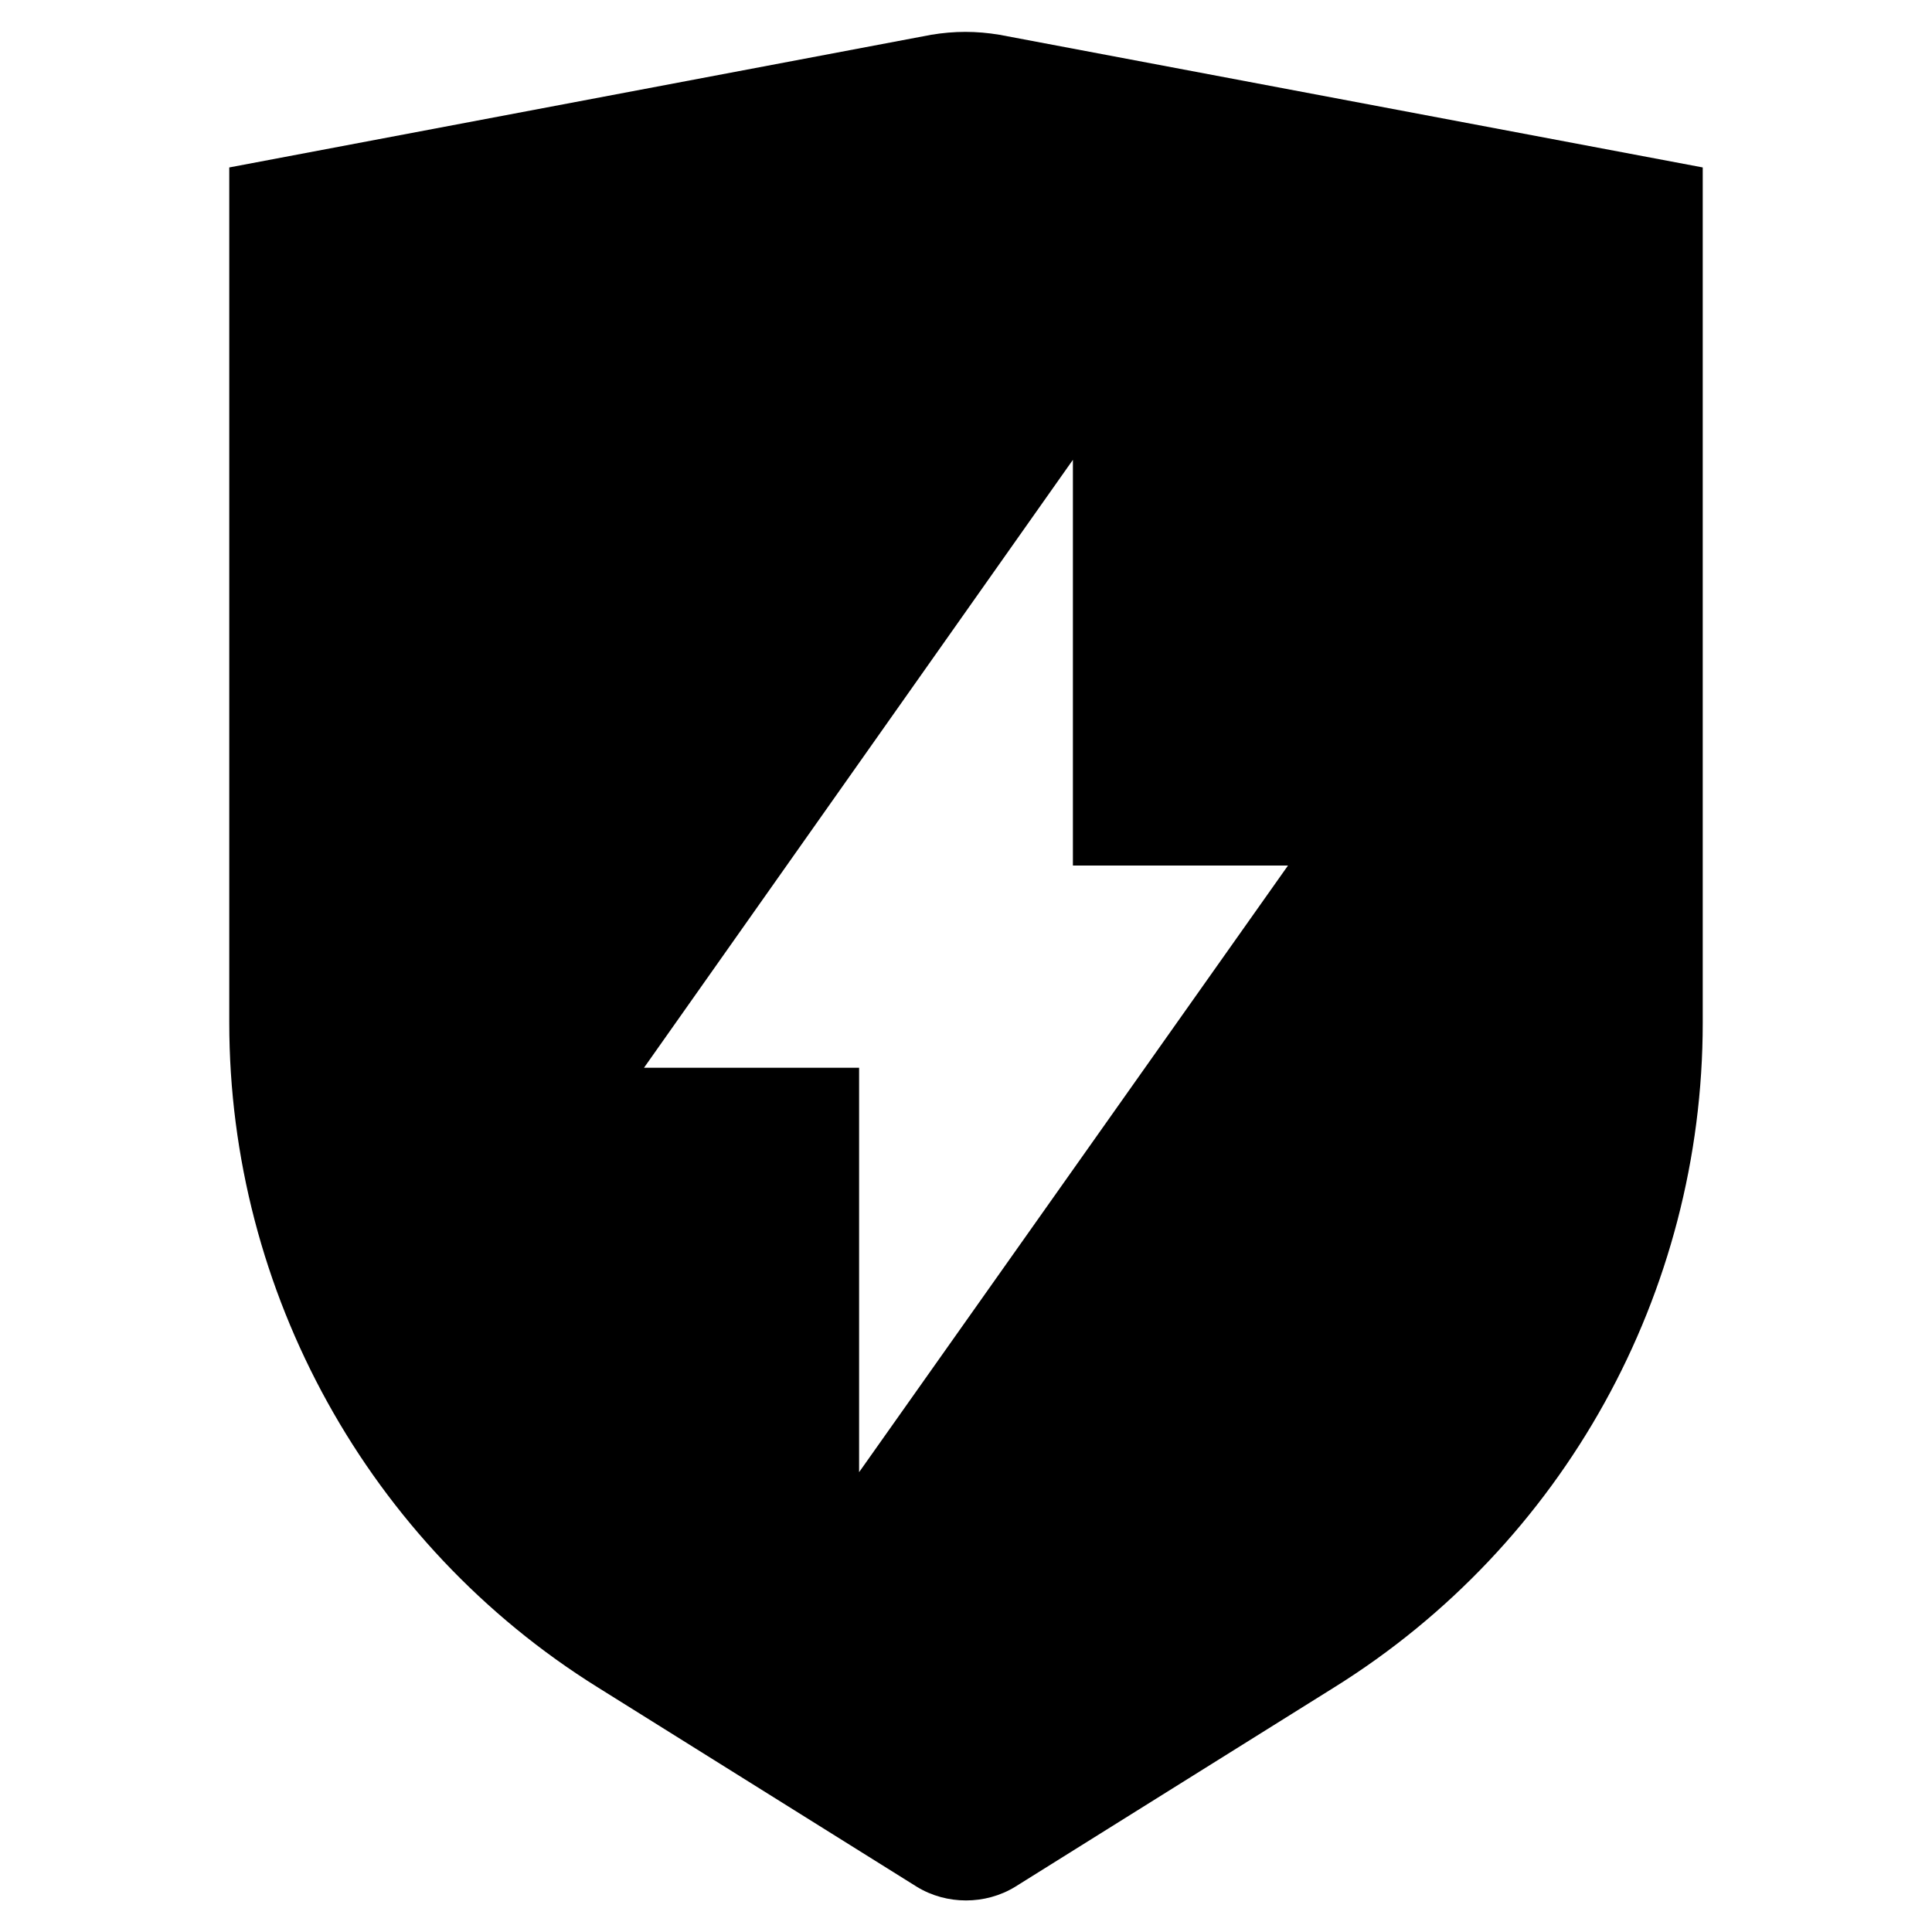 <?xml version="1.0" encoding="utf-8"?>
<!-- Generator: Adobe Illustrator 22.1.0, SVG Export Plug-In . SVG Version: 6.00 Build 0)  -->
<svg version="1.1" id="Capa_1" xmlns="http://www.w3.org/2000/svg" xmlns:xlink="http://www.w3.org/1999/xlink" x="0px" y="0px"
	 viewBox="0 0 150 150" style="enable-background:new 0 0 150 150;" xml:space="preserve">
<path d="M77.6,2.7c-1.8-0.3-3.5-0.3-5.3,0L17.8,13v66.4c0,20.9,10.8,40.5,28.6,51.6l24.8,15.5c2.3,1.4,5.3,1.4,7.6,0l24.8-15.5
	c17.8-11.1,28.6-30.6,28.6-51.6V13L77.6,2.7z M66.7,114.3V82.9H50l33.3-47.2v31.5H100L66.7,114.3z"/>
</svg>
